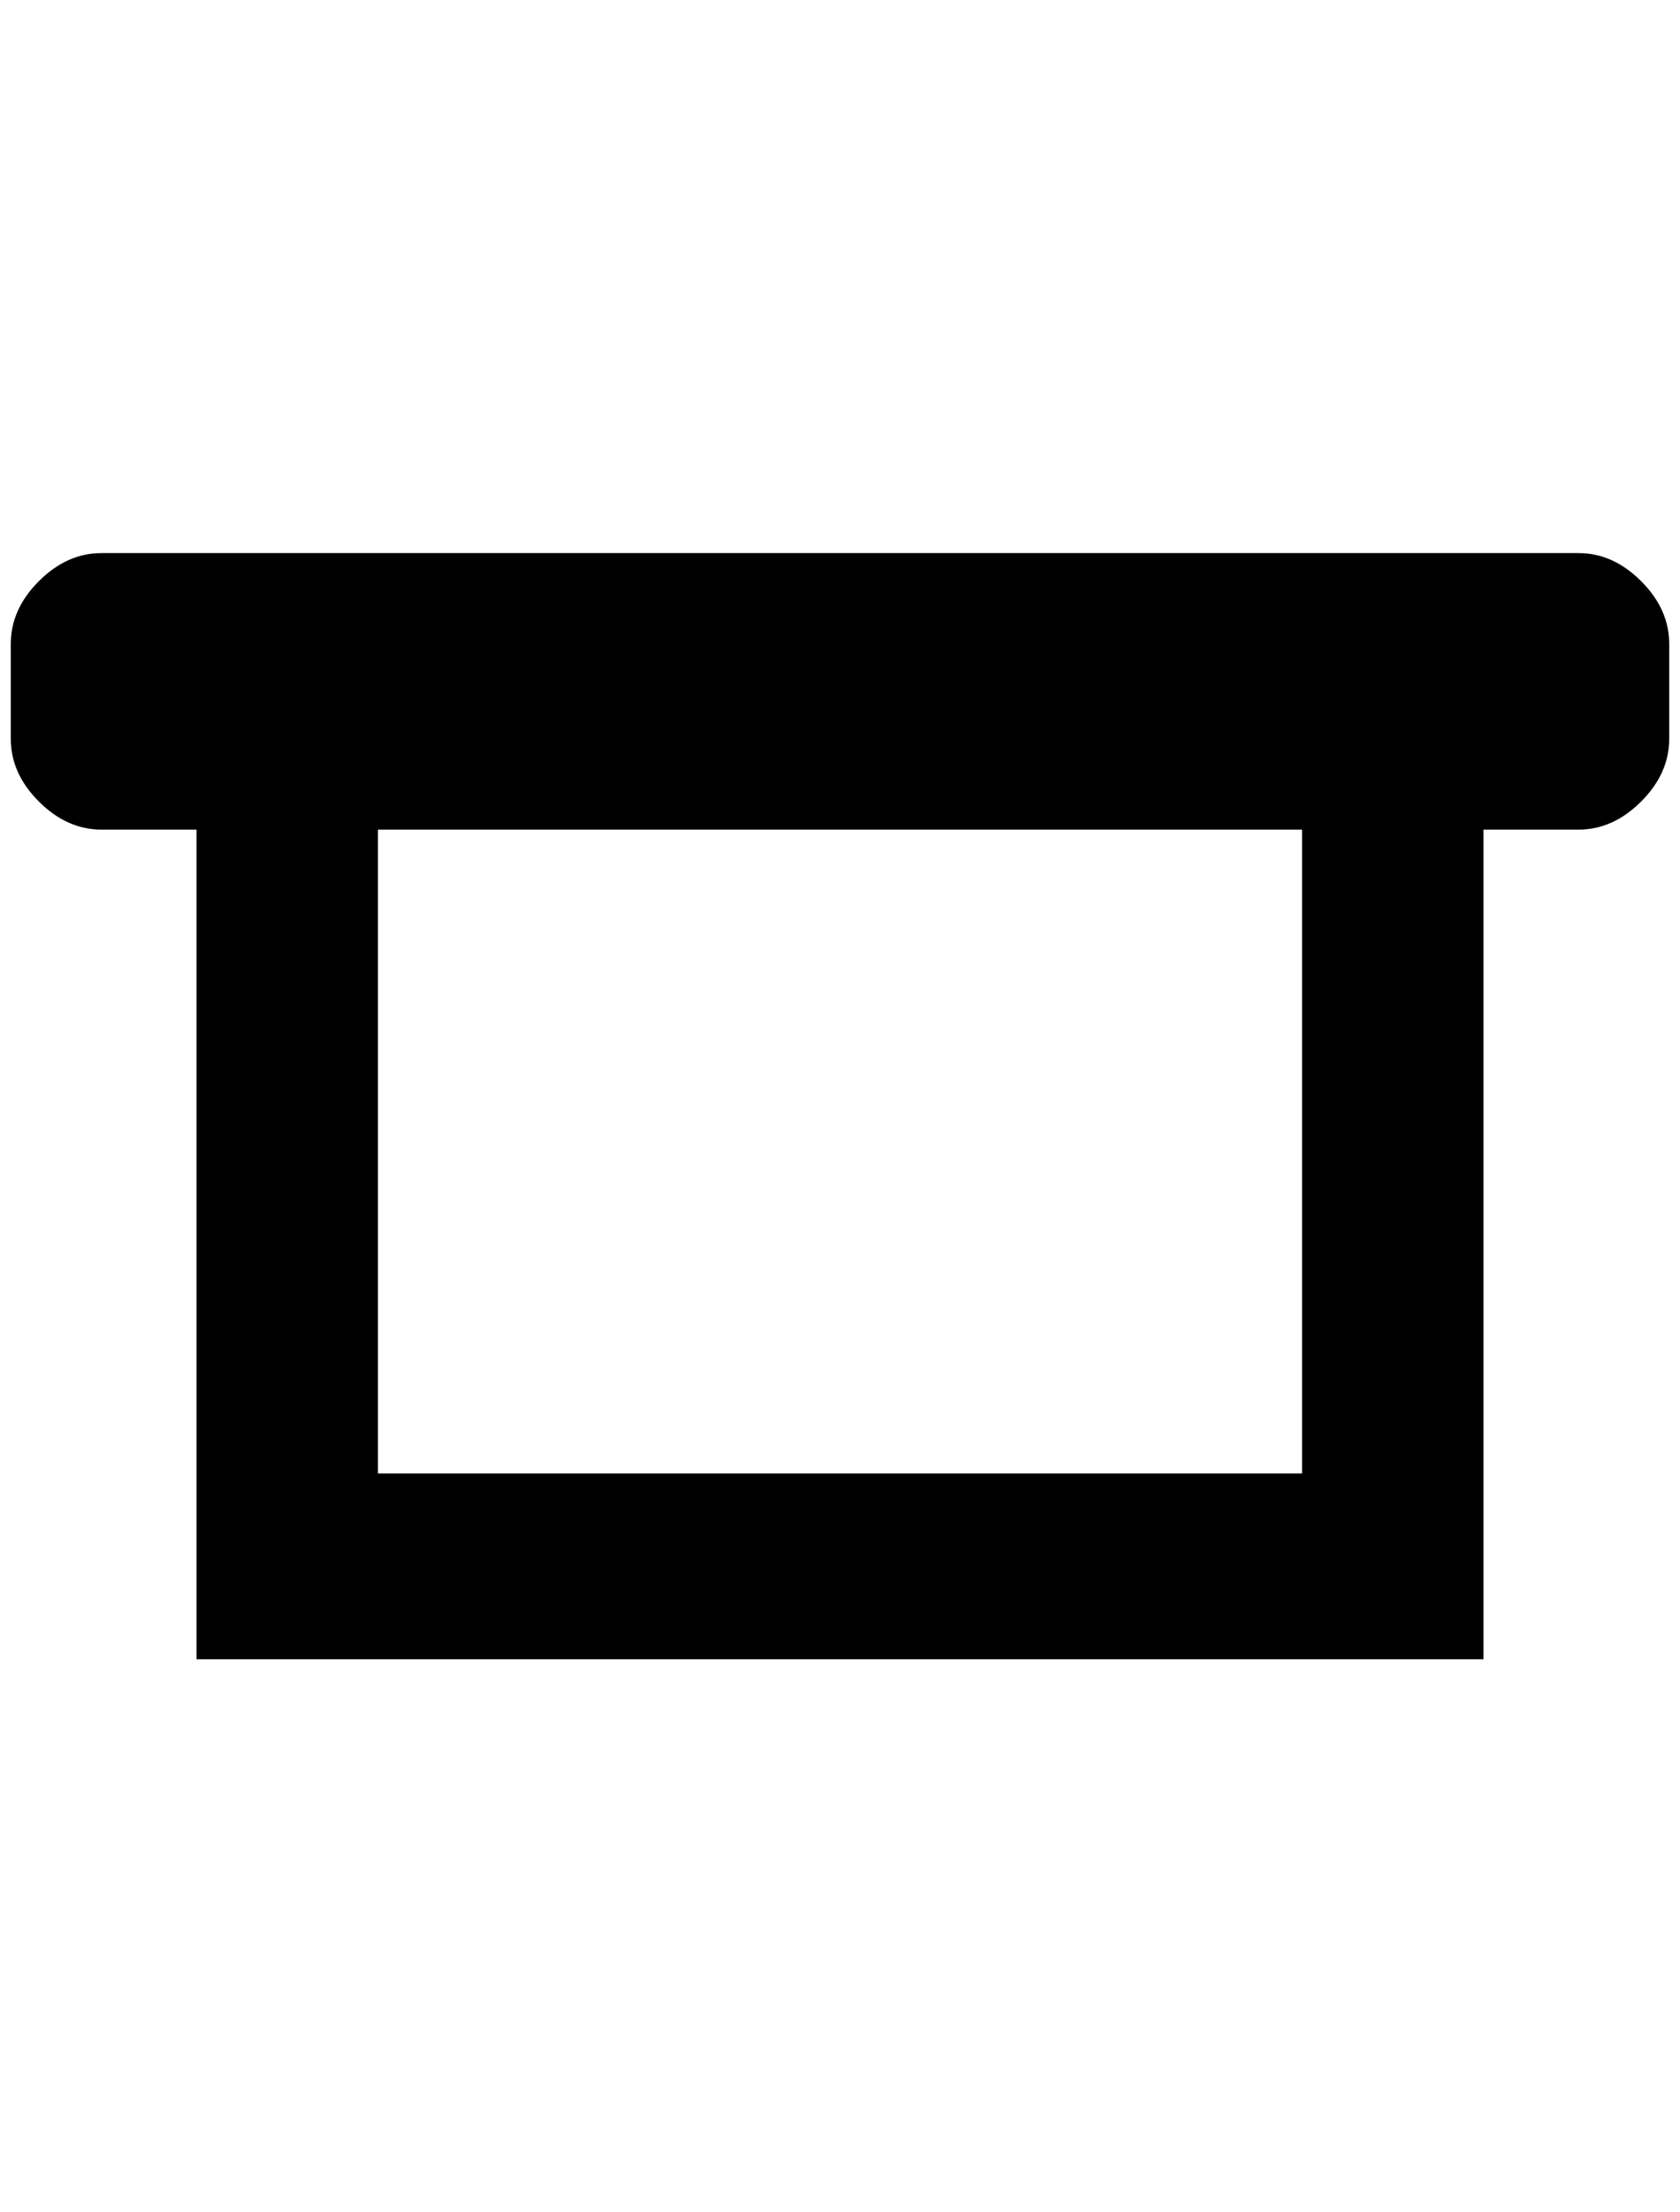 <?xml version="1.0" standalone="no"?>
<!DOCTYPE svg PUBLIC "-//W3C//DTD SVG 1.1//EN" "http://www.w3.org/Graphics/SVG/1.1/DTD/svg11.dtd" >
<svg xmlns="http://www.w3.org/2000/svg" xmlns:xlink="http://www.w3.org/1999/xlink" version="1.1" viewBox="-10 0 1556 2048">
   <path fill="currentColor"
d="M1452 512h-1368q-32 0 -58 26t-26 58v88q0 32 26 58t58 26h88v768h1192v-768h88q32 0 58 -26t26 -58v-88q0 -32 -26 -58t-58 -26zM1196 1364h-856v-596h856v596z" />
</svg>

